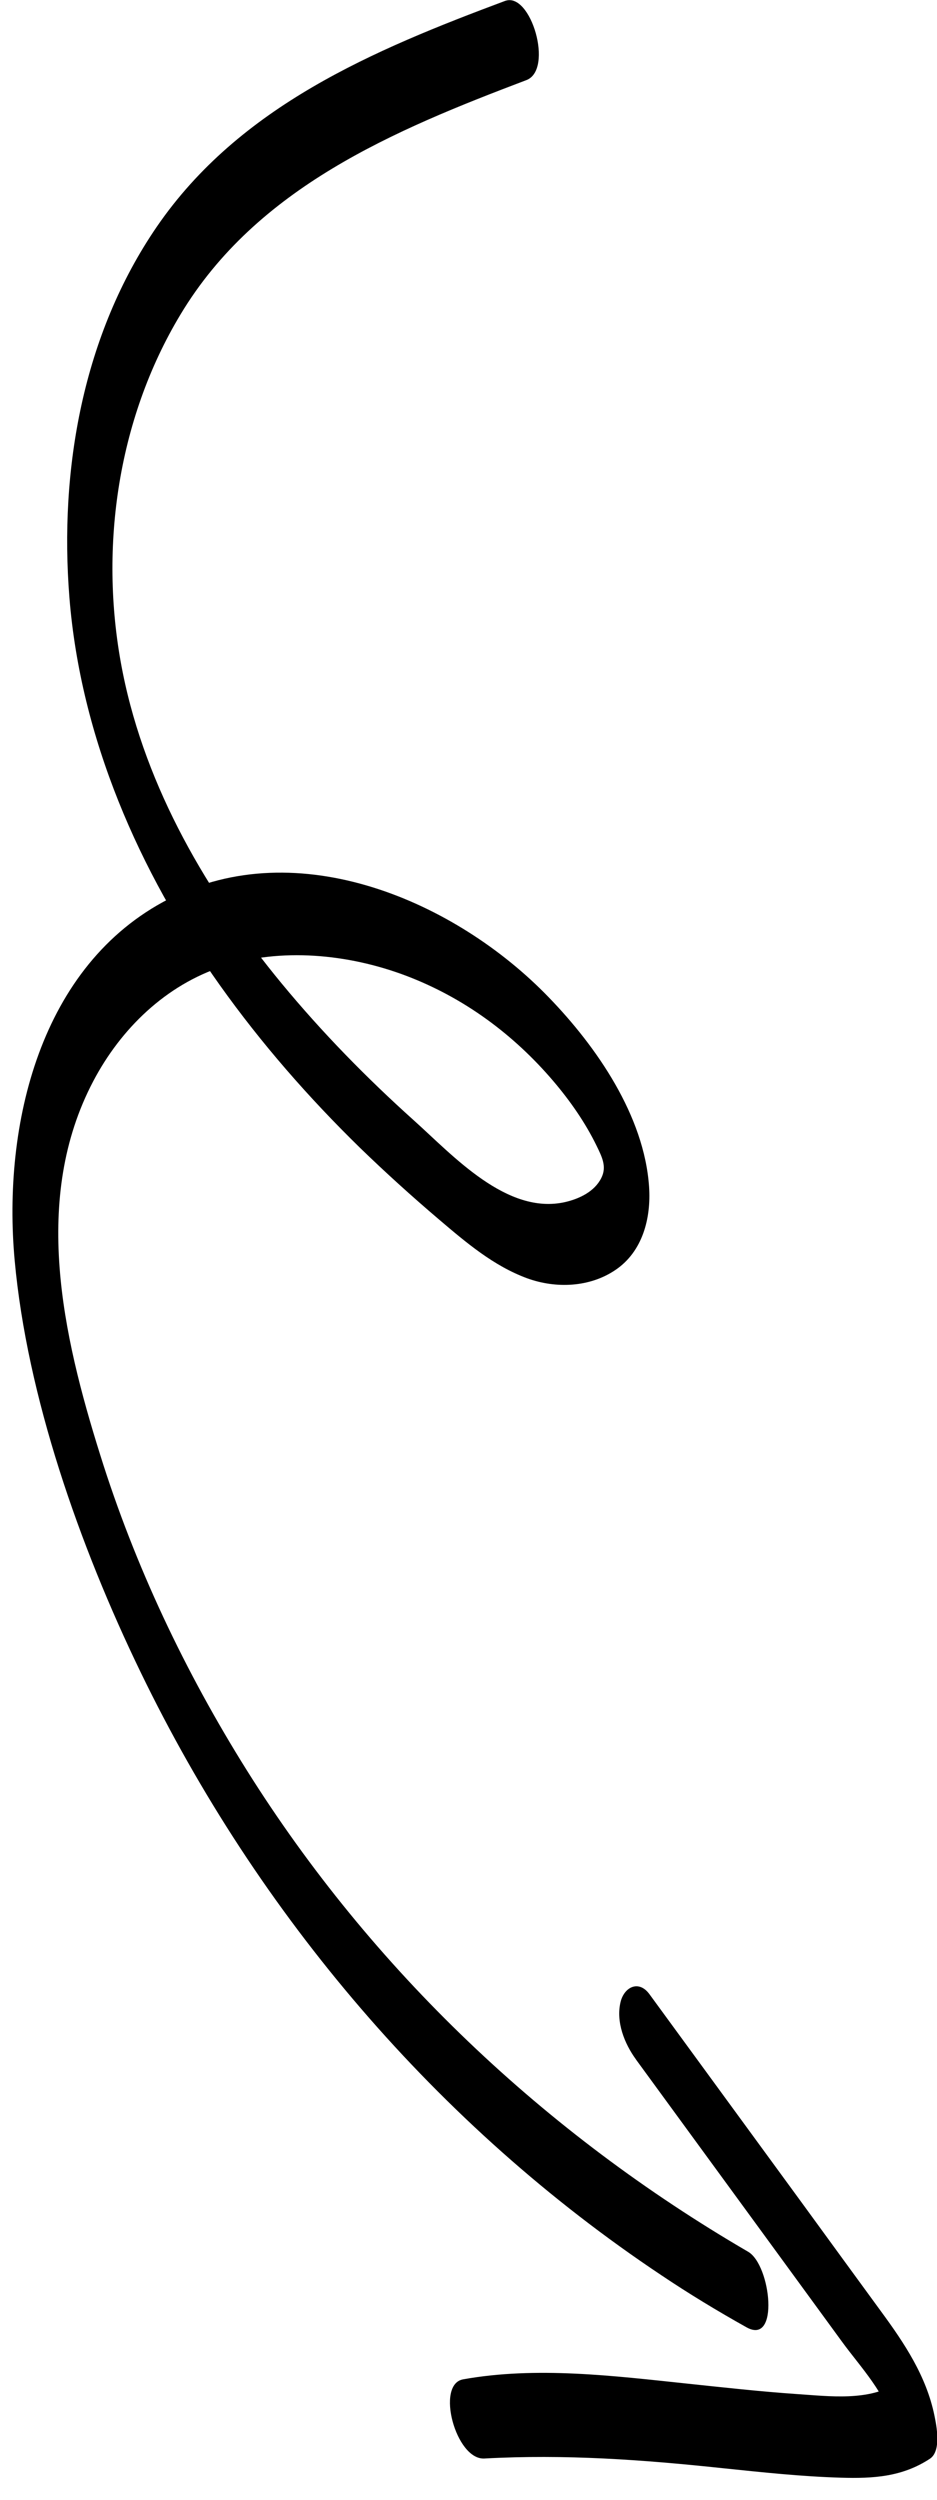 <svg width="42" height="112" viewBox="0 0 42 112" fill="none" xmlns="http://www.w3.org/2000/svg">
<g clip-path="url(#clip0_3178_10)">
<path d="M22.66 0.033C16.736 2.244 10.744 4.751 7.032 10.153C3.719 14.984 2.652 21.02 3.112 26.779C3.615 33.049 6.225 39.041 9.85 44.132C11.715 46.751 13.831 49.171 16.129 51.417C17.274 52.527 18.462 53.602 19.676 54.634C20.89 55.666 22.122 56.716 23.631 57.271C24.923 57.739 26.432 57.678 27.585 56.898C28.808 56.074 29.19 54.574 29.094 53.169C28.878 49.995 26.753 46.907 24.593 44.678C20.422 40.359 13.345 37.315 7.57 40.273C1.794 43.23 0.103 50.402 0.658 56.473C1.213 62.543 3.546 69.23 6.312 74.936C11.559 85.768 19.607 95.247 29.641 101.933C30.881 102.766 32.156 103.538 33.457 104.266C34.948 105.108 34.558 101.482 33.535 100.884C24.429 95.585 16.676 88.257 11.065 79.316C8.298 74.902 6.043 70.149 4.491 65.18C2.808 59.82 1.421 53.689 4.179 48.442C5.419 46.083 7.439 44.123 10.007 43.291C12.573 42.458 15.591 42.727 18.202 43.716C20.812 44.704 23.032 46.361 24.793 48.425C25.547 49.309 26.233 50.289 26.744 51.339C26.978 51.824 27.212 52.267 26.952 52.778C26.649 53.385 25.972 53.706 25.339 53.854C22.72 54.452 20.309 51.772 18.549 50.194C16.433 48.295 14.438 46.257 12.626 44.063C9.304 40.039 6.546 35.321 5.506 30.152C4.413 24.732 5.228 18.843 8.09 14.091C11.507 8.402 17.664 5.835 23.596 3.589C24.828 3.12 23.796 -0.383 22.642 0.042V0.033H22.66Z" fill="black"/>
<path d="M28.502 92.264L34.737 100.798L37.738 104.909C38.571 106.054 39.75 107.268 40.045 108.69L40.244 106.747C38.961 107.597 37.166 107.354 35.717 107.259C34.078 107.146 32.439 106.964 30.8 106.791C27.513 106.444 24.044 106.01 20.757 106.6C19.517 106.825 20.428 110.216 21.711 110.147C25.319 109.948 28.814 110.199 32.396 110.581C34.156 110.763 35.917 110.954 37.695 111.006C39.143 111.049 40.444 110.971 41.684 110.156C42.204 109.809 41.979 108.681 41.883 108.213C41.519 106.453 40.548 104.996 39.498 103.565C38.345 101.986 37.192 100.408 36.038 98.821L29.109 89.342C28.632 88.692 27.982 89.021 27.817 89.689C27.6 90.582 27.99 91.562 28.511 92.273L28.502 92.264Z" fill="black"/>
</g>
<defs>
<clipPath id="clip0_3178_10">
<rect width="111.015" height="41.437" fill="white" transform="matrix(0 1 -1 0 42 0)"/>
</clipPath>
</defs>
</svg>
